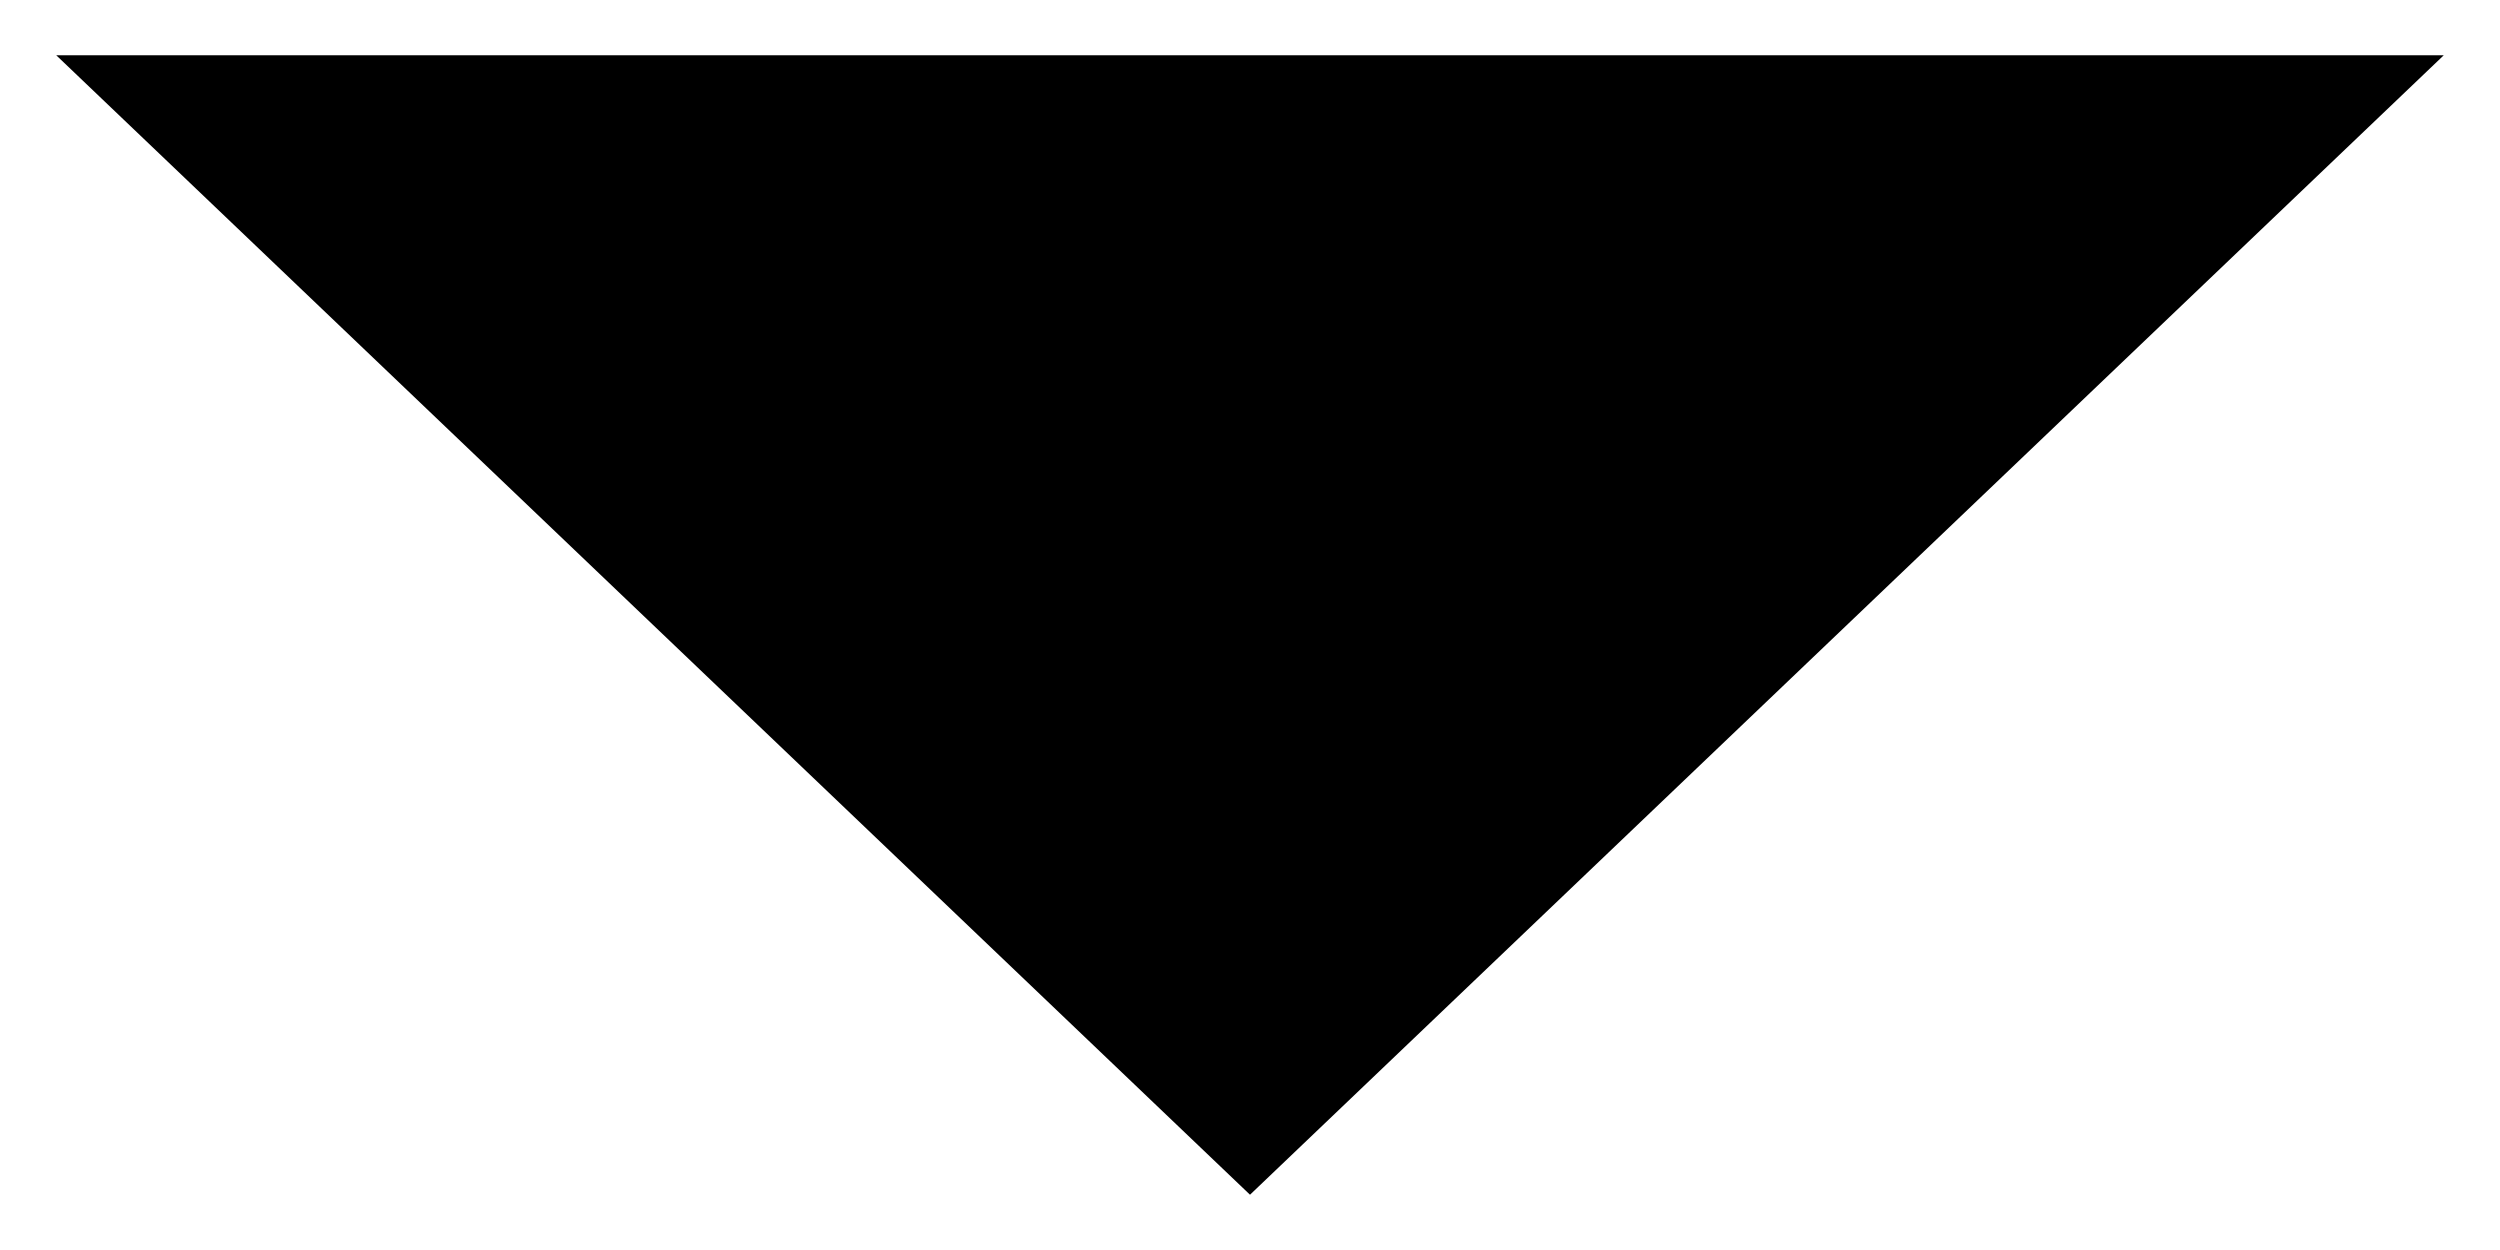 ﻿<?xml version="1.0" encoding="utf-8"?>
<svg version="1.1" xmlns:xlink="http://www.w3.org/1999/xlink" width="18px" height="9px" xmlns="http://www.w3.org/2000/svg">
  <g transform="matrix(1 0 0 1 -606 -181 )">
    <path d="M 17.595 0.398  L 0.405 0.398  L 9 8.602  L 17.595 0.398  Z " fill-rule="nonzero" fill="#000000" stroke="none" transform="matrix(1 0 0 1 606 181 )" />
  </g>
</svg>